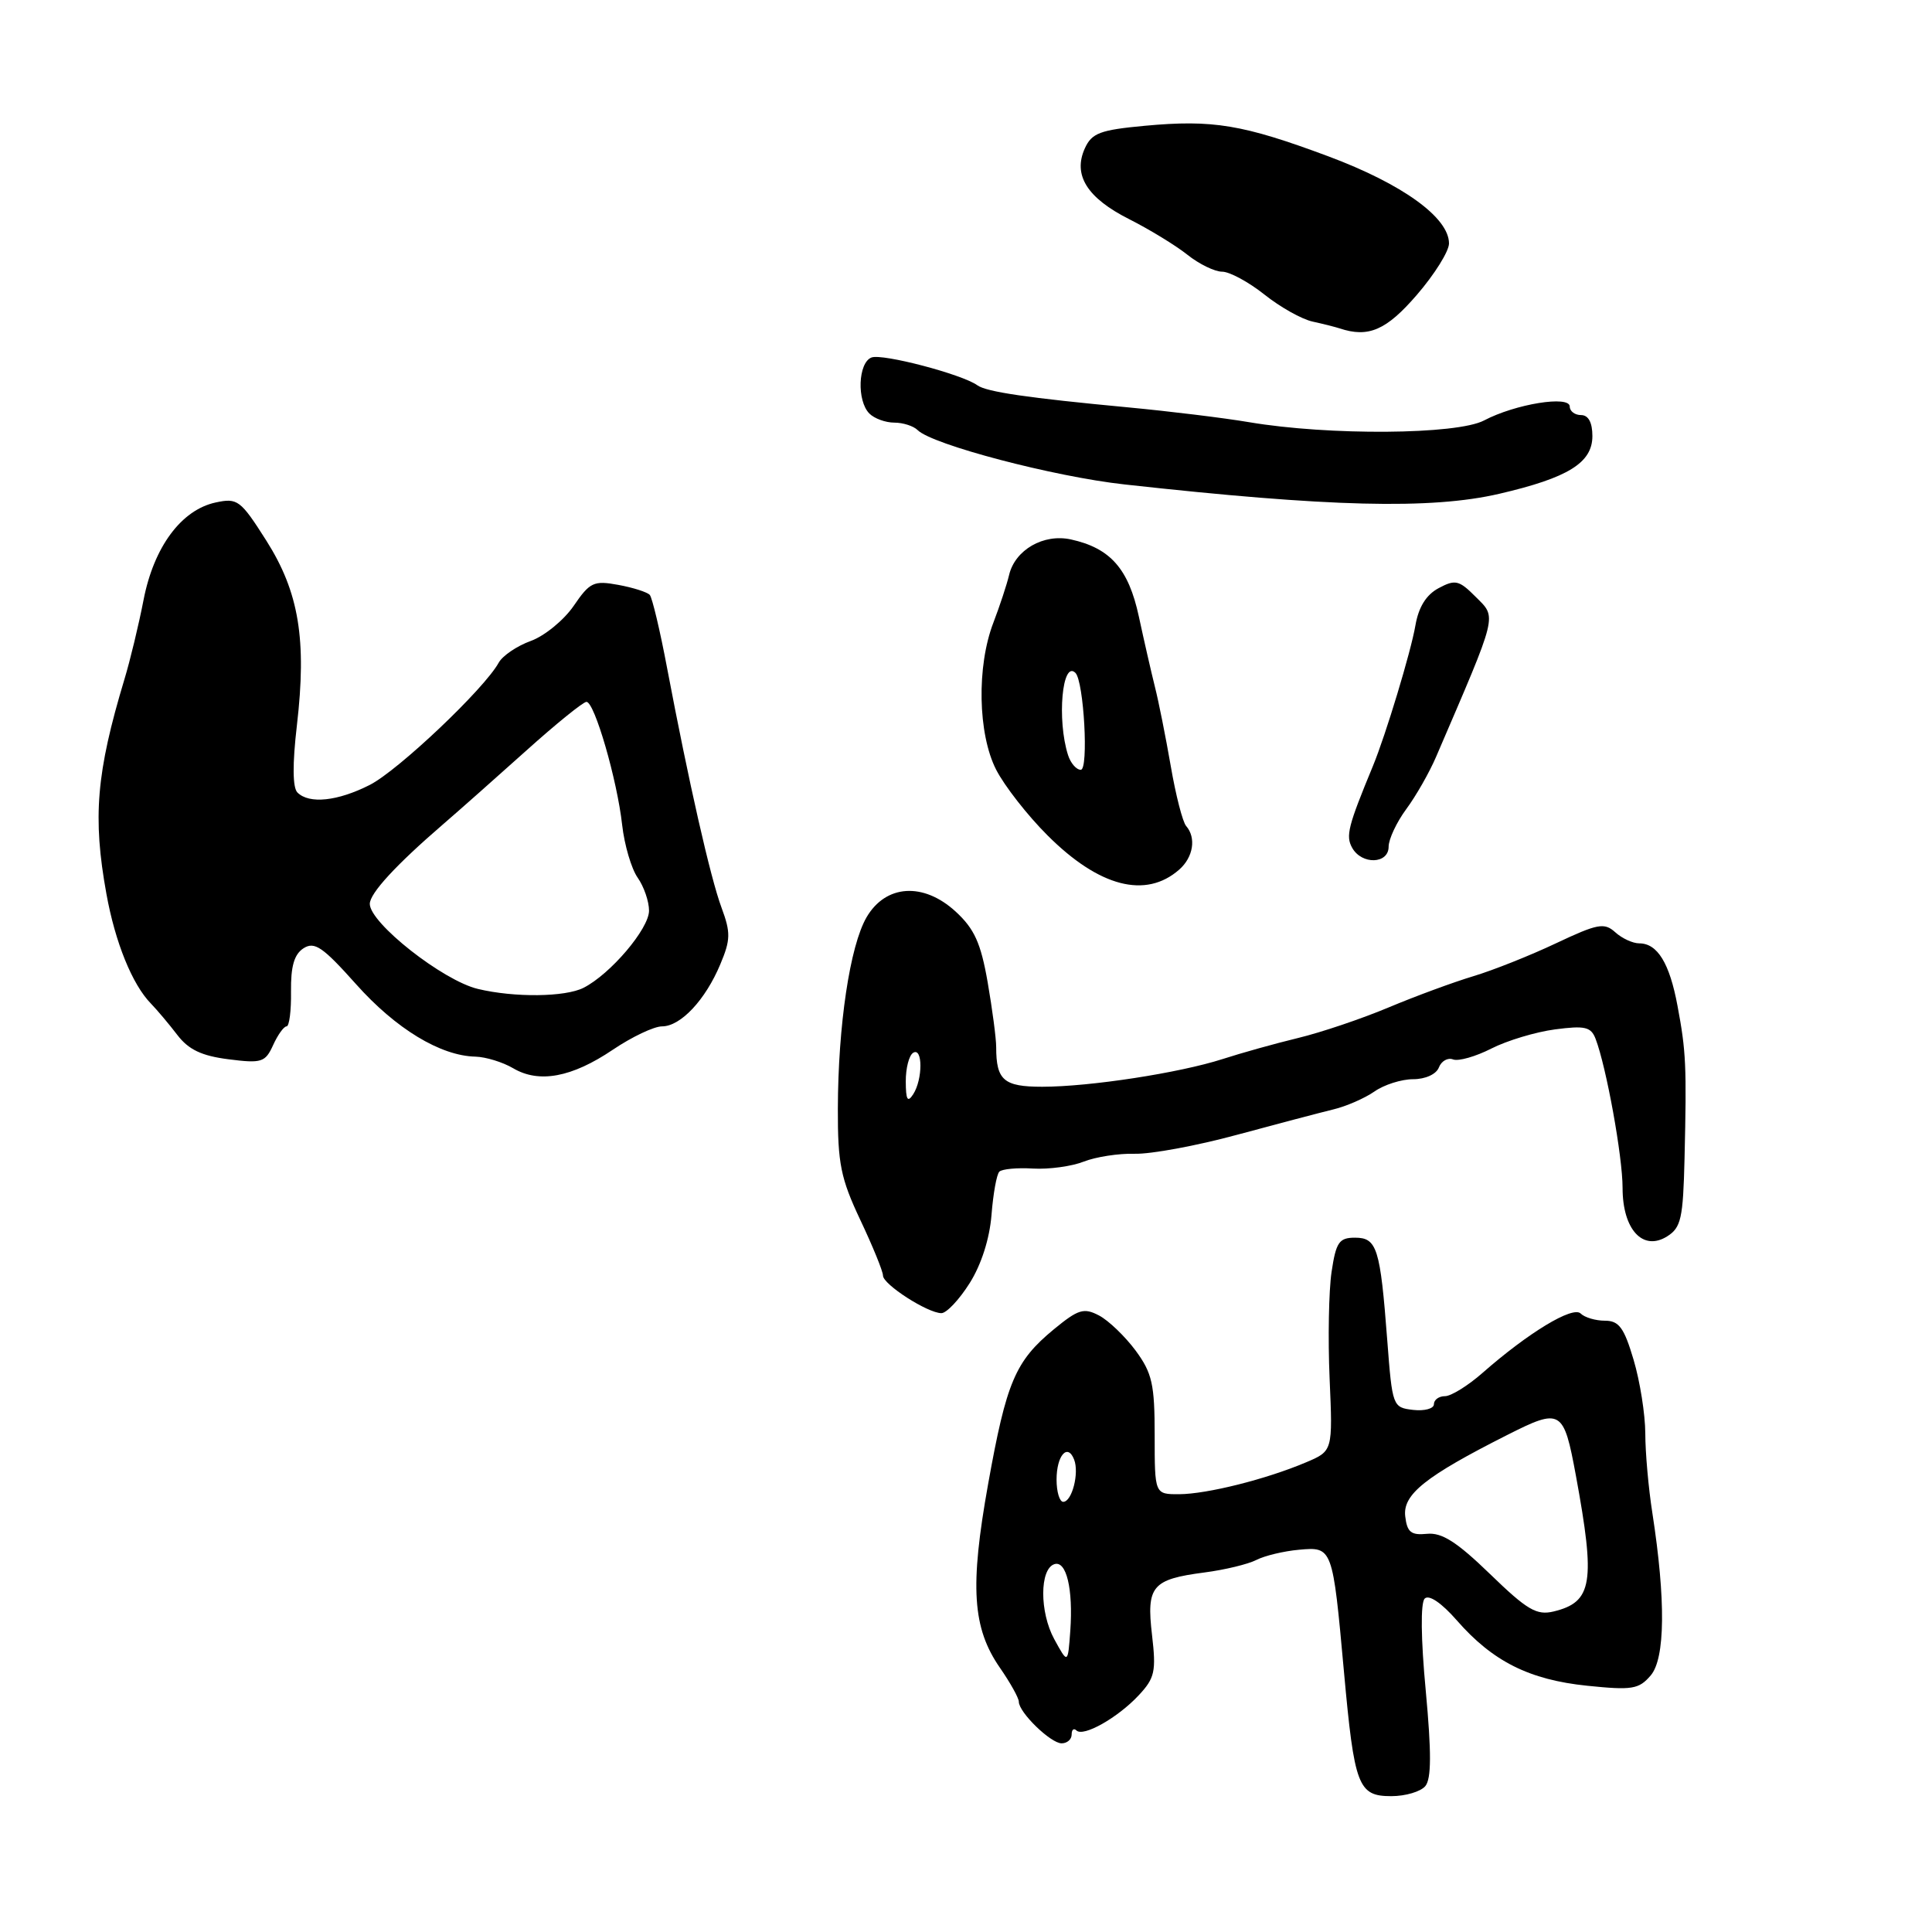 <?xml version="1.0" encoding="UTF-8" standalone="no"?>
<!DOCTYPE svg PUBLIC "-//W3C//DTD SVG 1.1//EN" "http://www.w3.org/Graphics/SVG/1.1/DTD/svg11.dtd" >
<svg xmlns="http://www.w3.org/2000/svg" xmlns:xlink="http://www.w3.org/1999/xlink" version="1.1" viewBox="0 0 256 256">
 <g >
 <path fill="currentColor"
d=" M 188.86 236.67 C 189.67 235.70 189.68 232.23 188.92 224.03 C 188.27 217.15 188.22 212.38 188.78 211.82 C 189.34 211.26 191.00 212.38 193.03 214.70 C 197.79 220.15 202.64 222.58 210.31 223.37 C 216.27 223.98 217.16 223.84 218.73 222.00 C 220.65 219.75 220.73 212.02 218.95 200.50 C 218.43 197.20 218.01 192.44 218.01 189.93 C 218.00 187.42 217.31 183.03 216.46 180.18 C 215.20 175.92 214.52 175.00 212.66 175.00 C 211.42 175.00 209.97 174.57 209.45 174.05 C 208.41 173.01 202.52 176.58 196.45 181.91 C 194.52 183.61 192.27 185.00 191.47 185.00 C 190.66 185.00 190.00 185.48 190.00 186.07 C 190.00 186.65 188.76 186.99 187.25 186.82 C 184.54 186.50 184.49 186.37 183.82 177.61 C 182.89 165.36 182.46 164.00 179.54 164.00 C 177.44 164.00 177.03 164.59 176.44 168.53 C 176.07 171.02 175.95 177.38 176.18 182.66 C 176.60 192.27 176.60 192.27 173.05 193.77 C 167.77 196.01 159.93 197.97 156.25 197.99 C 153.00 198.00 153.00 198.00 153.00 190.19 C 153.00 183.41 152.67 181.94 150.47 178.95 C 149.07 177.07 146.90 174.98 145.63 174.31 C 143.61 173.25 142.88 173.48 139.64 176.14 C 134.52 180.37 133.36 183.10 130.93 196.65 C 128.49 210.26 128.84 215.72 132.51 221.01 C 133.88 222.99 135.00 225.00 135.00 225.49 C 135.00 226.90 139.22 231.00 140.67 231.00 C 141.40 231.00 142.00 230.48 142.00 229.83 C 142.00 229.19 142.28 228.95 142.63 229.29 C 143.53 230.20 148.10 227.62 150.89 224.63 C 153.02 222.35 153.21 221.47 152.65 216.65 C 151.89 210.17 152.64 209.27 159.60 208.36 C 162.30 208.01 165.39 207.26 166.48 206.70 C 167.57 206.14 170.11 205.53 172.12 205.35 C 176.57 204.95 176.58 204.97 178.08 221.50 C 179.46 236.70 179.95 238.00 184.36 238.00 C 186.23 238.00 188.25 237.40 188.86 236.67 Z  M 128.48 170.03 C 130.03 167.58 131.13 164.13 131.38 160.98 C 131.60 158.18 132.06 155.60 132.42 155.25 C 132.77 154.90 134.78 154.71 136.88 154.84 C 138.98 154.96 142.01 154.55 143.60 153.92 C 145.20 153.29 148.24 152.82 150.36 152.88 C 152.48 152.94 158.56 151.82 163.86 150.38 C 169.16 148.95 174.92 147.43 176.65 147.01 C 178.38 146.60 180.84 145.52 182.12 144.63 C 183.40 143.73 185.71 143.00 187.25 143.00 C 188.87 143.00 190.32 142.34 190.66 141.44 C 190.99 140.59 191.84 140.11 192.54 140.38 C 193.25 140.65 195.53 140.00 197.61 138.94 C 199.69 137.88 203.48 136.74 206.05 136.40 C 210.00 135.88 210.81 136.06 211.42 137.64 C 212.85 141.37 215.00 153.24 215.00 157.41 C 215.00 162.92 217.69 165.84 220.90 163.83 C 222.75 162.67 223.02 161.45 223.21 153.51 C 223.50 141.23 223.41 139.29 222.28 133.29 C 221.23 127.62 219.62 125.00 217.21 125.00 C 216.35 125.00 214.92 124.34 214.03 123.53 C 212.58 122.22 211.71 122.38 206.18 124.99 C 202.76 126.61 197.83 128.57 195.23 129.35 C 192.63 130.13 187.57 131.99 184.00 133.49 C 180.43 134.99 175.03 136.81 172.00 137.54 C 168.97 138.27 164.47 139.53 162.00 140.33 C 156.28 142.17 144.40 144.00 138.09 144.00 C 133.00 144.00 132.00 143.13 132.00 138.75 C 132.00 137.60 131.49 133.73 130.87 130.15 C 129.96 124.94 129.11 123.07 126.62 120.78 C 122.35 116.87 117.36 117.19 114.82 121.55 C 112.62 125.34 111.05 135.84 111.02 146.90 C 111.00 154.19 111.40 156.15 114.00 161.66 C 115.65 165.15 117.00 168.46 117.00 169.02 C 117.00 170.19 122.91 173.99 124.74 174.00 C 125.42 174.00 127.10 172.22 128.48 170.03 Z  M 81.21 139.09 C 83.73 137.39 86.66 136.00 87.72 136.00 C 90.19 136.00 93.47 132.50 95.45 127.76 C 96.81 124.53 96.83 123.57 95.61 120.28 C 94.13 116.31 91.26 103.63 88.39 88.50 C 87.46 83.55 86.42 79.20 86.10 78.83 C 85.77 78.46 83.89 77.86 81.93 77.50 C 78.67 76.90 78.16 77.14 76.01 80.29 C 74.71 82.18 72.15 84.27 70.33 84.93 C 68.50 85.59 66.59 86.89 66.08 87.81 C 64.18 91.27 52.80 102.06 49.01 104.00 C 44.74 106.17 40.97 106.57 39.41 105.01 C 38.77 104.37 38.74 101.25 39.34 96.12 C 40.66 84.76 39.62 78.46 35.28 71.62 C 31.87 66.25 31.47 65.96 28.58 66.58 C 24.02 67.56 20.38 72.48 19.02 79.50 C 18.38 82.80 17.24 87.53 16.49 90.00 C 12.76 102.39 12.26 108.31 14.10 118.44 C 15.26 124.87 17.53 130.46 20.00 132.98 C 20.82 133.83 22.40 135.70 23.50 137.14 C 24.99 139.09 26.73 139.91 30.28 140.36 C 34.67 140.92 35.15 140.77 36.19 138.48 C 36.81 137.12 37.61 136.00 37.97 136.00 C 38.33 136.00 38.60 133.92 38.56 131.38 C 38.52 128.05 38.98 126.45 40.22 125.65 C 41.68 124.72 42.77 125.47 47.18 130.41 C 52.44 136.31 58.36 139.91 63.00 140.01 C 64.38 140.05 66.62 140.74 68.00 141.55 C 71.42 143.57 75.76 142.77 81.21 139.09 Z  M 156.25 115.23 C 158.12 113.59 158.53 111.01 157.17 109.45 C 156.71 108.93 155.79 105.35 155.13 101.50 C 154.46 97.65 153.52 92.92 153.03 91.00 C 152.55 89.08 151.59 84.88 150.90 81.68 C 149.54 75.37 147.13 72.63 141.91 71.48 C 138.28 70.68 134.50 72.85 133.71 76.19 C 133.41 77.46 132.47 80.30 131.63 82.50 C 129.40 88.29 129.57 97.23 131.99 101.98 C 133.09 104.13 136.15 108.05 138.80 110.69 C 145.63 117.52 151.81 119.13 156.25 115.23 Z  M 184.00 112.19 C 184.00 111.20 185.05 108.96 186.33 107.22 C 187.62 105.48 189.40 102.36 190.29 100.28 C 198.58 81.00 198.36 81.92 195.51 79.06 C 193.33 76.87 192.82 76.76 190.63 77.93 C 188.98 78.81 187.97 80.44 187.55 82.87 C 186.95 86.37 183.62 97.38 181.92 101.50 C 178.62 109.48 178.29 110.77 179.17 112.34 C 180.44 114.61 184.00 114.50 184.00 112.19 Z  M 198.66 65.43 C 207.79 63.31 211.00 61.32 211.00 57.78 C 211.00 55.98 210.47 55.00 209.50 55.00 C 208.68 55.00 208.00 54.49 208.00 53.87 C 208.00 52.36 200.79 53.53 196.65 55.71 C 193.05 57.61 176.07 57.73 165.50 55.94 C 162.20 55.38 155.00 54.50 149.50 53.98 C 136.21 52.73 130.71 51.93 129.50 51.05 C 127.48 49.59 116.92 46.82 115.48 47.37 C 113.70 48.05 113.51 53.11 115.20 54.80 C 115.86 55.46 117.34 56.00 118.50 56.00 C 119.66 56.00 121.05 56.45 121.59 56.99 C 123.52 58.92 139.64 63.16 149.00 64.19 C 176.11 67.19 189.60 67.53 198.66 65.43 Z  M 187.75 39.06 C 190.09 36.35 192.00 33.29 192.00 32.26 C 192.00 28.83 185.83 24.38 176.00 20.71 C 164.67 16.49 160.71 15.83 151.66 16.67 C 145.77 17.22 144.67 17.63 143.75 19.65 C 142.14 23.19 144.04 26.23 149.64 29.05 C 152.31 30.40 155.77 32.51 157.33 33.75 C 158.88 34.99 160.96 36.00 161.94 36.00 C 162.92 36.00 165.44 37.36 167.53 39.02 C 169.62 40.69 172.49 42.30 173.92 42.61 C 175.34 42.92 176.95 43.33 177.50 43.51 C 181.33 44.79 183.71 43.75 187.75 39.06 Z  M 139.69 217.19 C 137.74 213.61 137.75 207.90 139.71 207.26 C 141.30 206.74 142.21 210.55 141.82 216.08 C 141.50 220.50 141.50 220.50 139.69 217.19 Z  M 197.44 208.57 C 193.04 204.31 191.05 203.04 189.08 203.24 C 186.97 203.45 186.45 203.03 186.20 200.92 C 185.86 198.02 188.87 195.62 199.72 190.14 C 206.85 186.54 207.19 186.74 208.81 195.50 C 211.43 209.73 211.02 212.28 205.86 213.53 C 203.61 214.07 202.35 213.33 197.44 208.57 Z  M 140.00 196.06 C 140.00 192.85 141.47 191.18 142.33 193.41 C 143.02 195.20 142.04 199.00 140.88 199.00 C 140.40 199.00 140.00 197.68 140.00 196.06 Z  M 120.02 143.31 C 120.01 141.55 120.45 139.84 121.00 139.50 C 122.28 138.71 122.28 143.02 121.00 145.00 C 120.26 146.14 120.03 145.74 120.02 143.31 Z  M 63.33 131.04 C 58.69 129.94 49.00 122.31 49.00 119.77 C 49.00 118.37 52.45 114.62 58.70 109.23 C 60.79 107.43 65.74 103.04 69.71 99.48 C 73.68 95.91 77.28 93.00 77.71 93.00 C 78.78 93.00 81.78 103.35 82.44 109.32 C 82.74 111.97 83.66 115.10 84.49 116.29 C 85.32 117.47 86.00 119.44 86.00 120.67 C 86.00 123.06 80.89 129.08 77.32 130.89 C 74.89 132.12 68.18 132.20 63.33 131.04 Z  M 141.52 100.05 C 140.03 95.38 140.75 87.42 142.50 89.16 C 143.62 90.28 144.27 102.00 143.21 102.00 C 142.62 102.00 141.86 101.12 141.52 100.05 Z "/>
</g>
</svg>